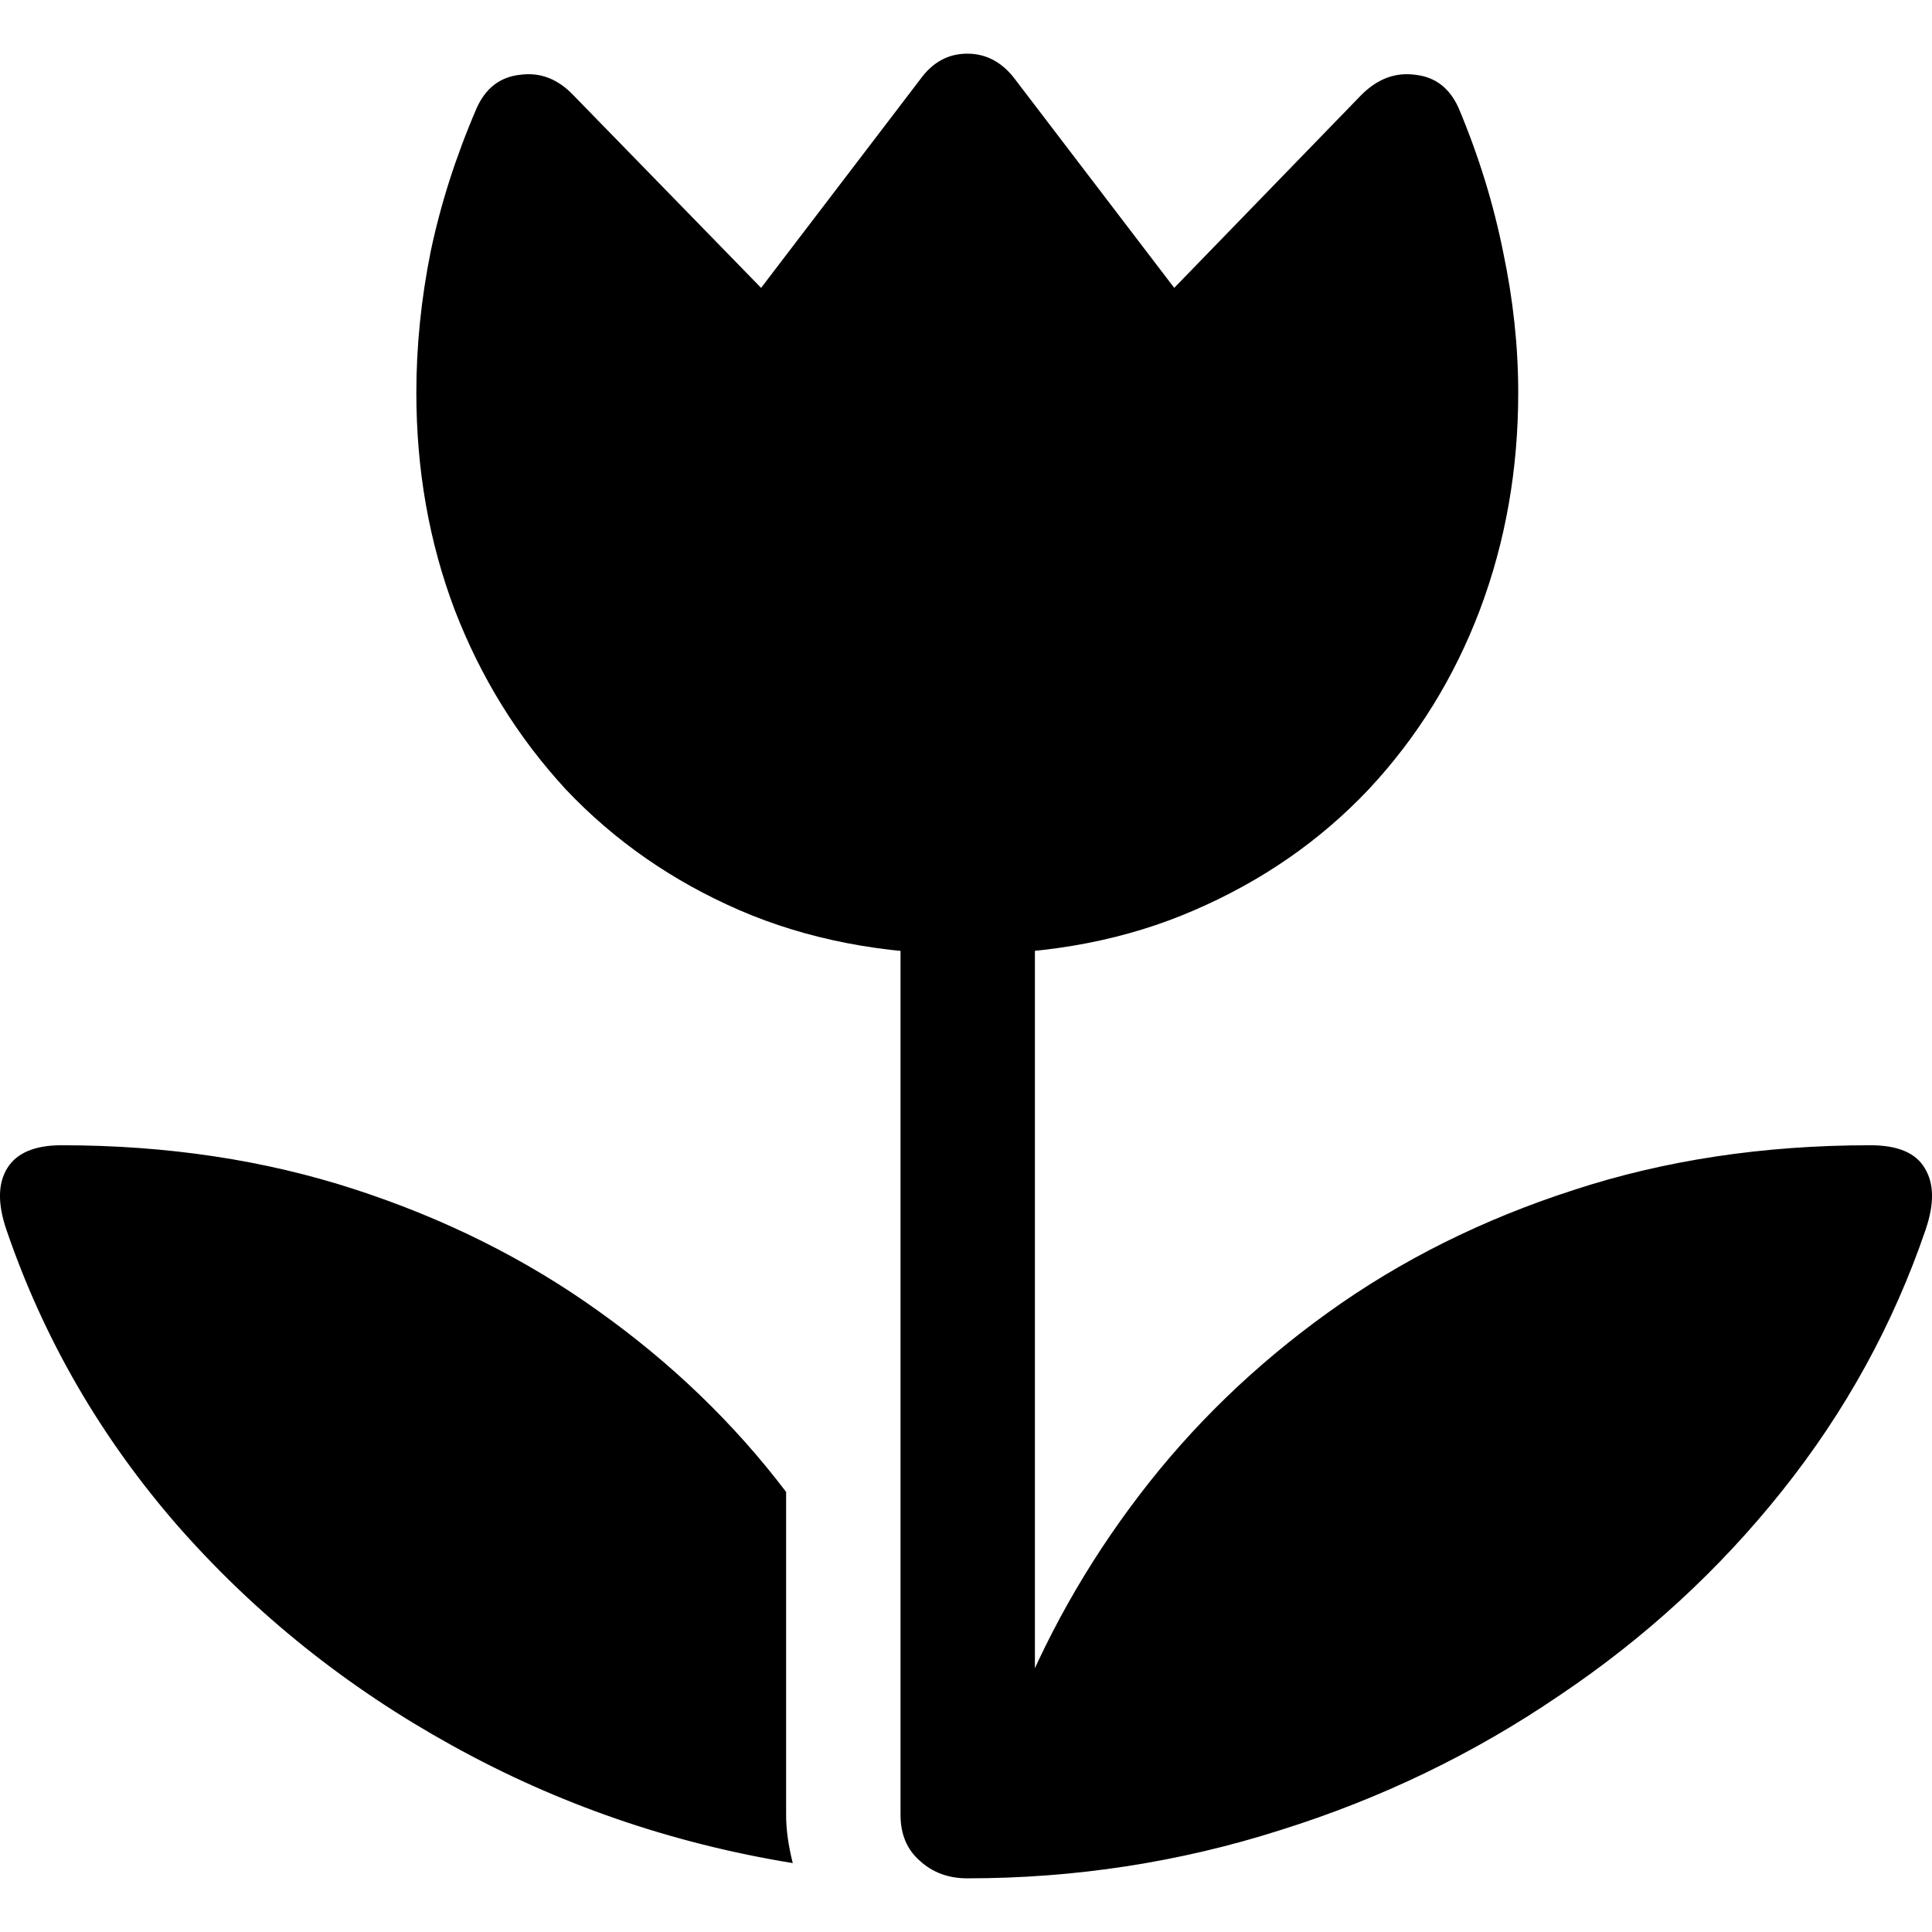 <svg
	color="rgb(0, 0, 0)"
	viewBox="0 0 18 18"
	fill="none"
	xmlns="http://www.w3.org/2000/svg"
>
	<path
		d="M4.439 1.012C4.247 1.458 4.104 1.905 4.011 2.351C3.923 2.792 3.879 3.228 3.879 3.659C3.879 4.378 3.998 5.053 4.237 5.684C4.48 6.314 4.825 6.87 5.271 7.354C5.722 7.831 6.261 8.207 6.889 8.48C7.521 8.753 8.229 8.89 9.012 8.89C9.795 8.89 10.5 8.753 11.127 8.48C11.76 8.207 12.301 7.831 12.752 7.354C13.204 6.87 13.548 6.314 13.787 5.684C14.025 5.053 14.145 4.378 14.145 3.659C14.145 3.228 14.098 2.792 14.005 2.351C13.916 1.905 13.779 1.458 13.592 1.012C13.509 0.823 13.375 0.718 13.188 0.697C13.001 0.671 12.833 0.734 12.682 0.886L10.94 2.682L9.455 0.736C9.336 0.579 9.188 0.5 9.012 0.5C8.835 0.5 8.69 0.579 8.576 0.736L7.091 2.682L5.341 0.886C5.196 0.734 5.03 0.671 4.843 0.697C4.657 0.718 4.522 0.823 4.439 1.012ZM8.39 16.909C8.39 17.088 8.449 17.23 8.568 17.335C8.688 17.445 8.835 17.5 9.012 17.5C10.018 17.5 10.99 17.35 11.928 17.051C12.867 16.757 13.732 16.339 14.526 15.798C15.324 15.263 16.016 14.627 16.602 13.892C17.193 13.152 17.639 12.34 17.94 11.458C18.023 11.216 18.02 11.025 17.932 10.883C17.849 10.741 17.68 10.67 17.426 10.67C16.431 10.67 15.508 10.809 14.658 11.088C13.813 11.361 13.05 11.741 12.371 12.23C11.692 12.718 11.106 13.285 10.614 13.931C10.121 14.577 9.73 15.273 9.439 16.019L9.642 16.287V8.094H8.39V16.909ZM7.324 13.9C6.837 13.259 6.253 12.697 5.574 12.214C4.9 11.731 4.143 11.353 3.303 11.08C2.463 10.807 1.554 10.67 0.574 10.67C0.325 10.67 0.156 10.741 0.068 10.883C-0.02 11.025 -0.023 11.216 0.06 11.458C0.408 12.477 0.942 13.398 1.662 14.223C2.383 15.042 3.233 15.722 4.213 16.263C5.198 16.809 6.256 17.174 7.386 17.358C7.345 17.195 7.324 17.046 7.324 16.909V13.9Z"
		fill="currentColor"
	/>
</svg>
